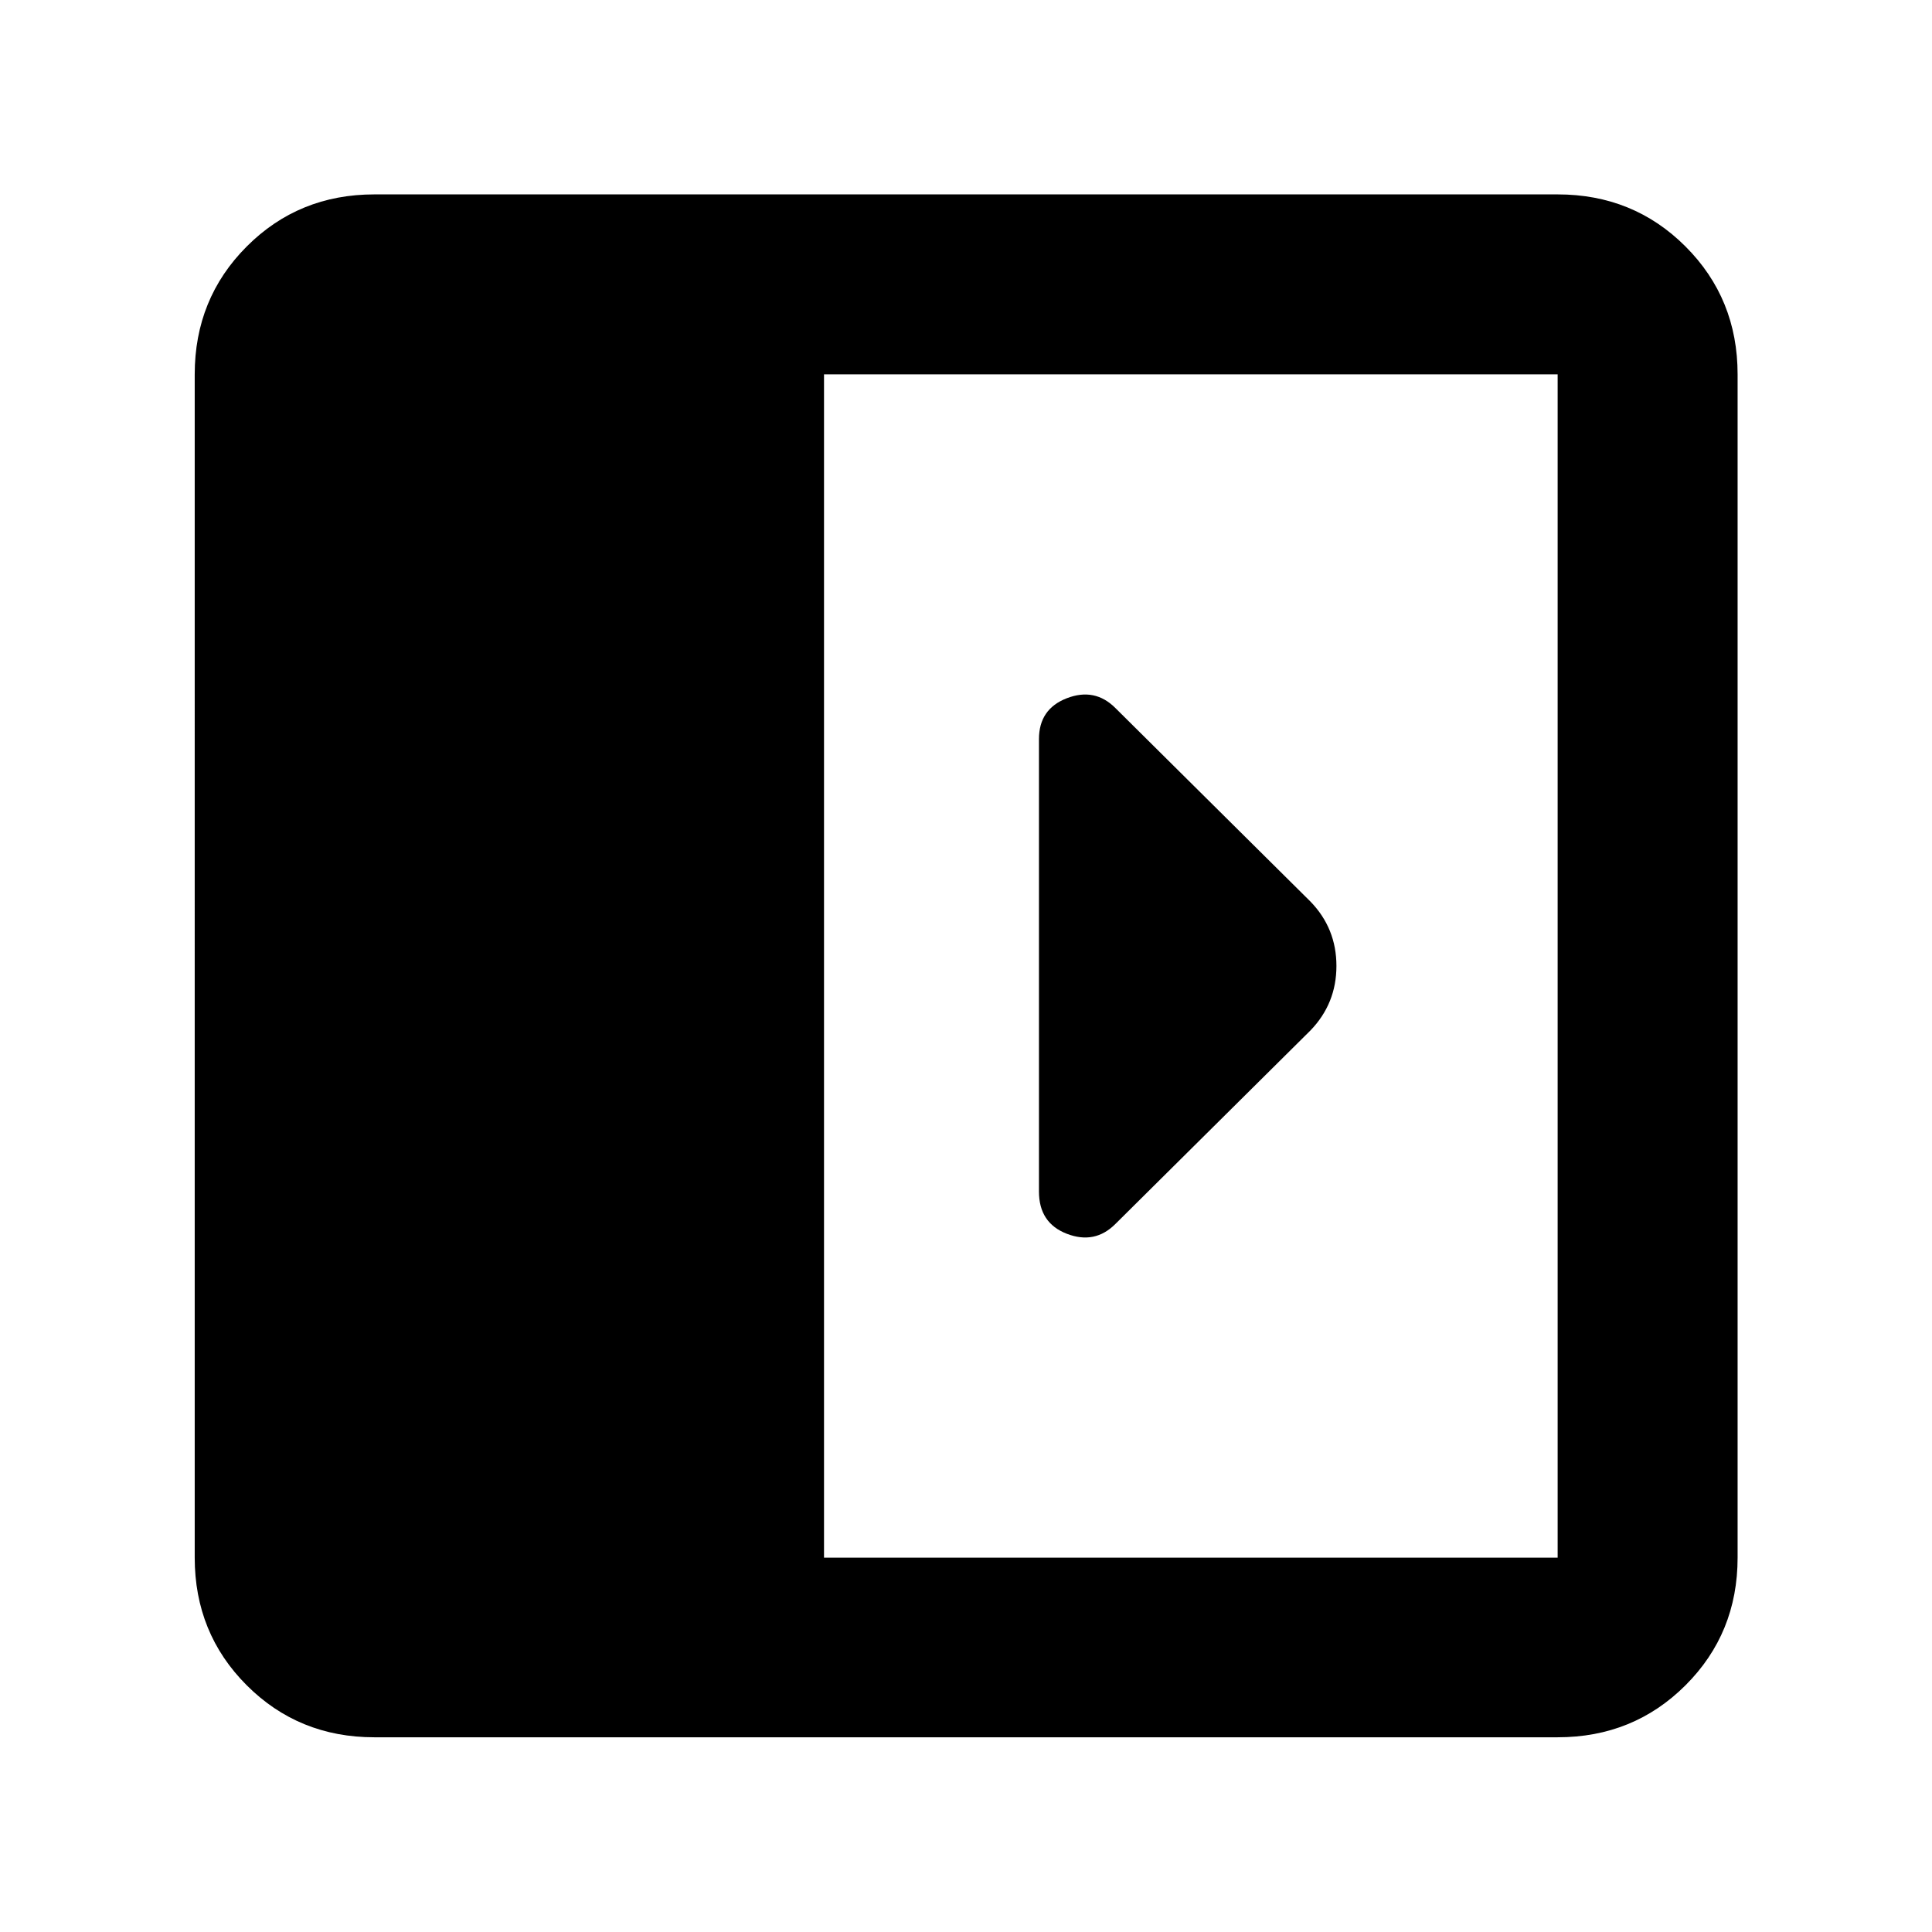 <svg xmlns="http://www.w3.org/2000/svg" height="40" viewBox="0 96 960 960" width="40"><path d="M516.254 463.261v224.811q0 15.647 13.877 20.994 13.877 5.346 24.101-4.878l96.956-96.195q12.877-13.363 12.877-32.022t-12.877-31.964l-96.956-96.195q-10.224-10.224-24.101-4.878-13.877 5.347-13.877 20.327Zm-330.24 495.985q-37.58 0-63.42-25.84-25.84-25.84-25.84-63.42V282.014q0-37.646 25.84-63.533 25.84-25.886 63.42-25.886h587.972q37.646 0 63.533 25.886 25.886 25.887 25.886 63.533v587.972q0 37.58-25.886 63.42-25.887 25.84-63.533 25.84H186.014Zm223.435-89.26h364.537V282.014H409.449v587.972Z"/></svg>